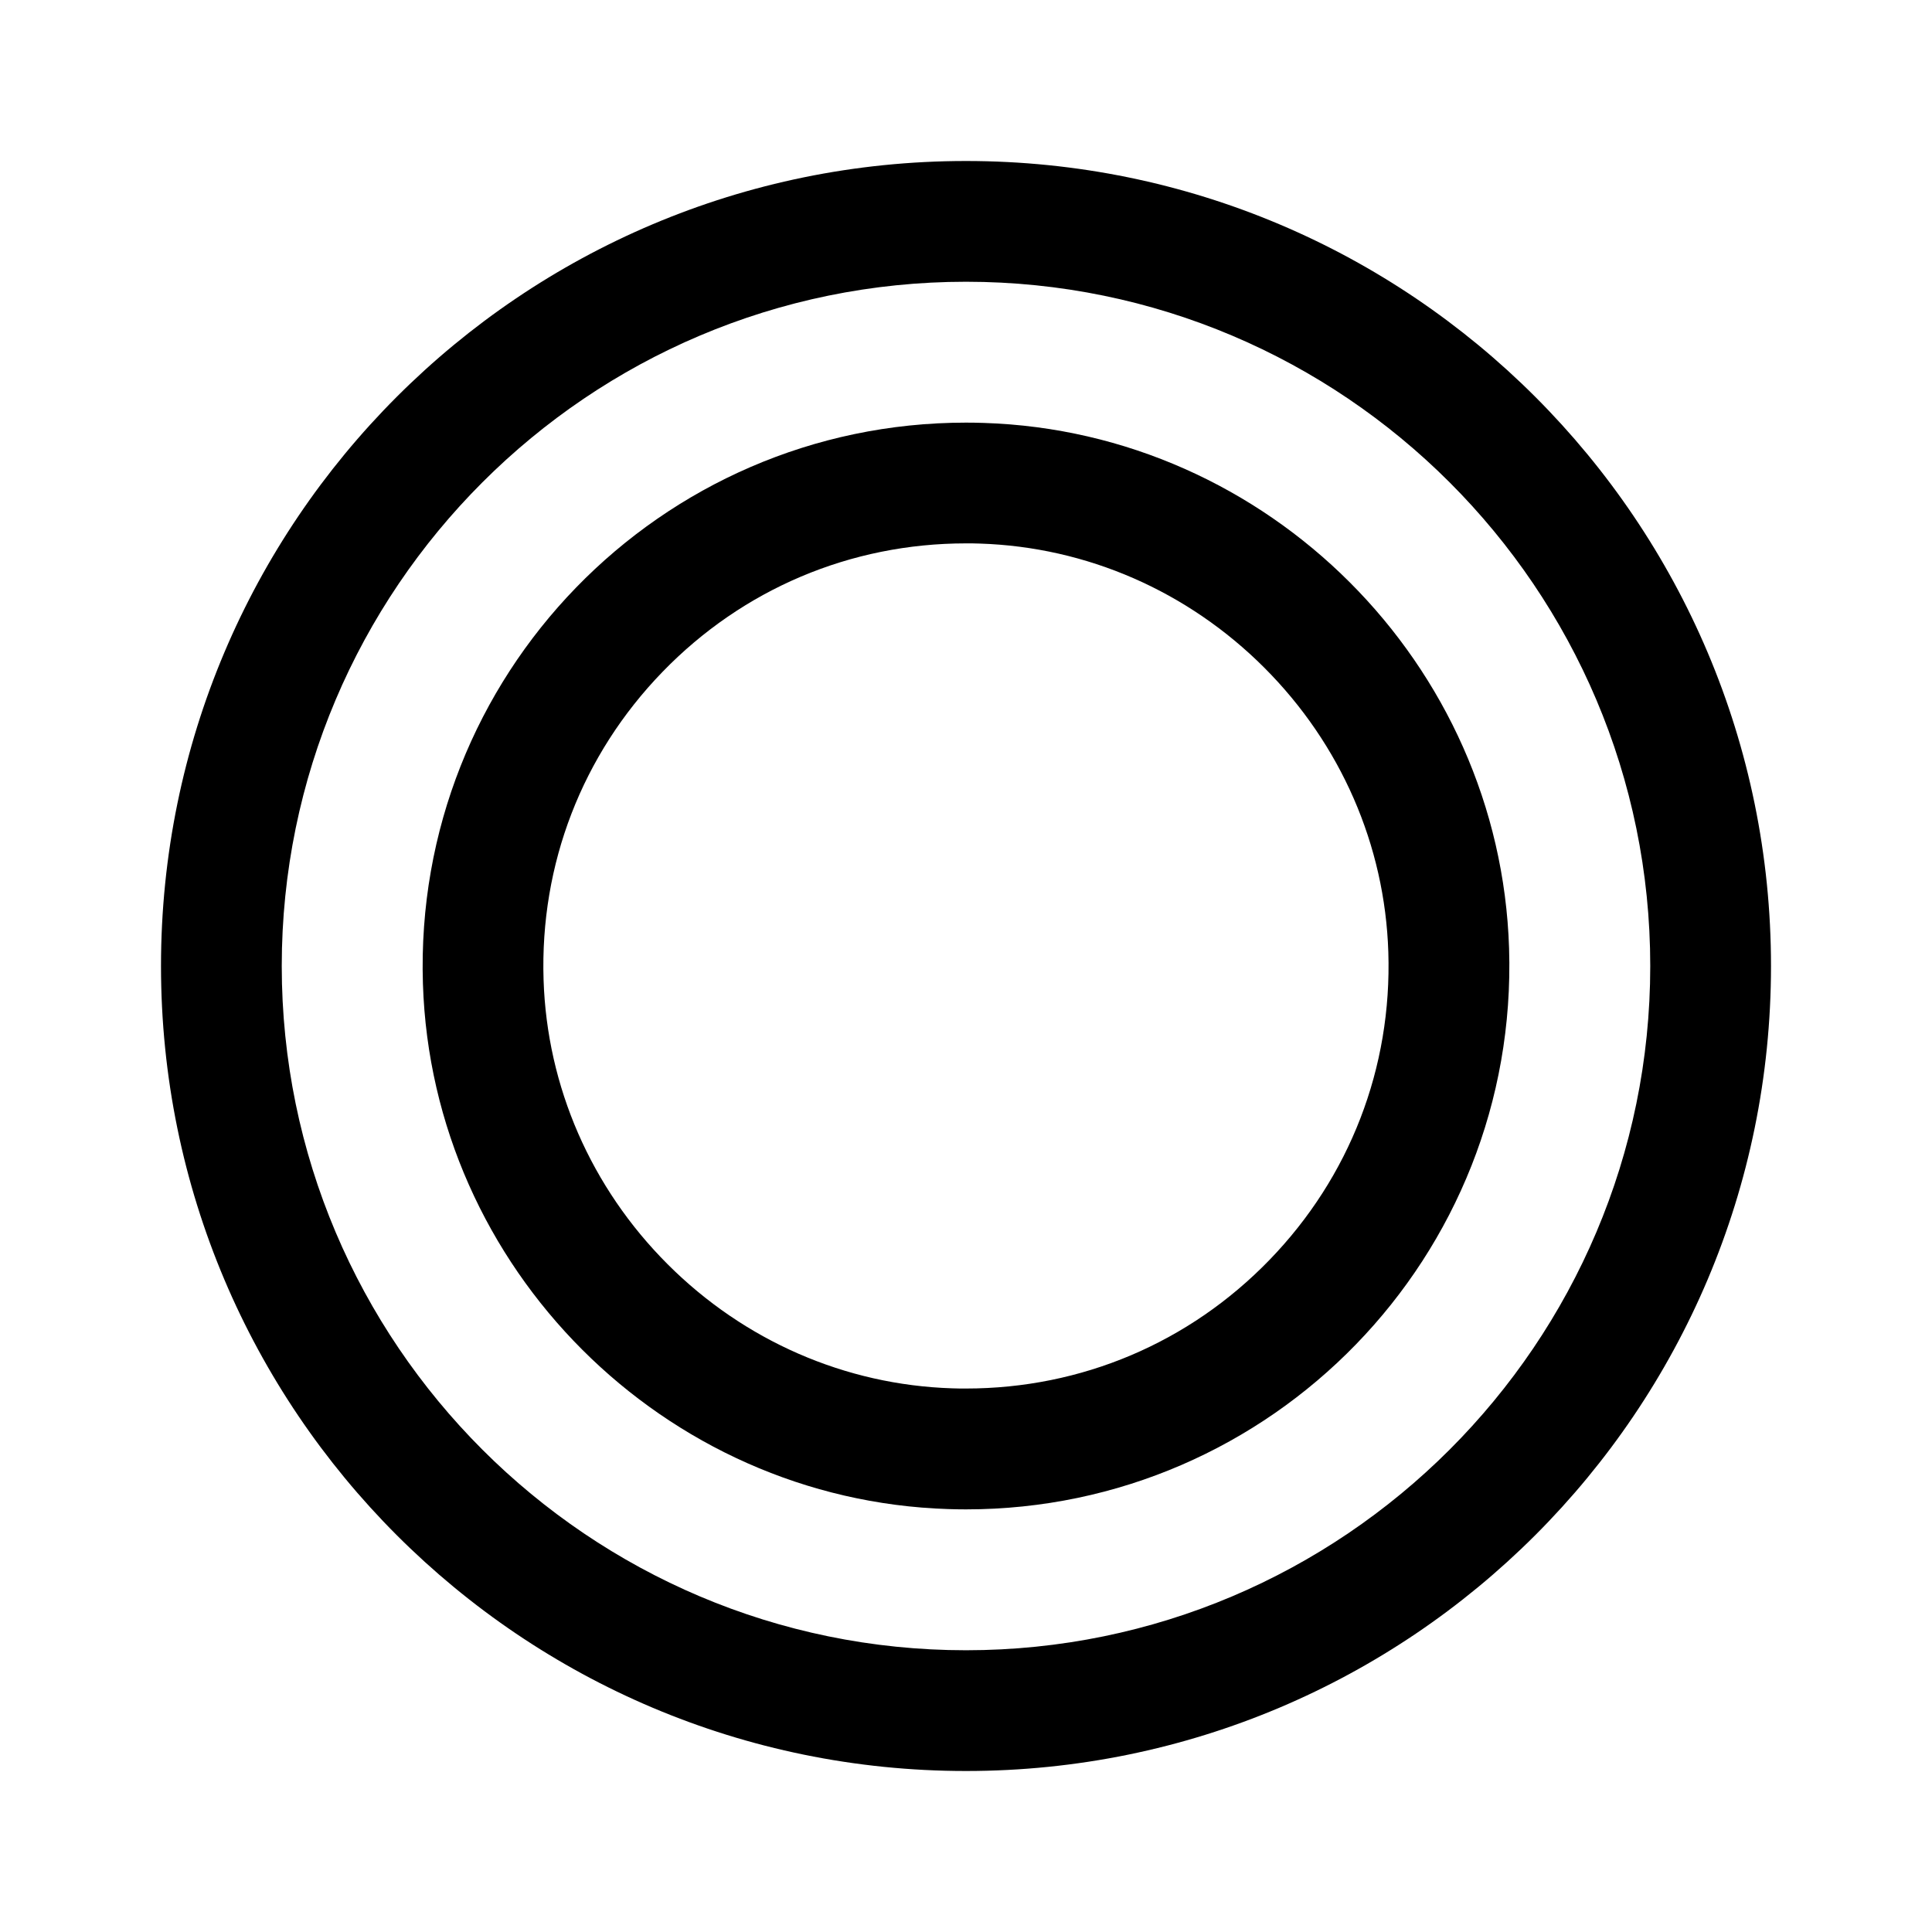 <?xml version="1.0" encoding="UTF-8"?>
<svg id="logo_recorder" data-name="logo recorder" xmlns="http://www.w3.org/2000/svg" viewBox="0 0 192 192">
  <defs>
    <style>
      .cls-1 {
        stroke-width: 0px;
      }
    </style>
  </defs>
  <path class="cls-1" d="M96,28c37.5,0,68,30.5,68,68s-30.5,68-68,68S28,133.5,28,96,58.5,28,96,28M96,16c-44.18,0-80,35.82-80,80s35.82,80,80,80,80-35.82,80-80S140.18,16,96,16h0Z"/>
  <path class="cls-1" d="M96,54c.46,0,.92,0,1.38.02,10.61.34,20.65,4.72,28.26,12.33,7.61,7.61,11.99,17.65,12.33,28.26.37,11.5-3.83,22.36-11.81,30.6-7.98,8.24-18.7,12.78-30.17,12.78-.46,0-.92,0-1.38-.02-10.61-.34-20.65-4.72-28.26-12.33-7.61-7.61-11.99-17.65-12.33-28.26-.37-11.5,3.83-22.36,11.81-30.6,7.98-8.24,18.7-12.78,30.17-12.78M96,42c-30.41,0-54.95,25.14-53.97,55.77.9,28.27,23.93,51.3,52.2,52.2.59.02,1.18.03,1.77.03,30.41,0,54.95-25.14,53.97-55.77-.9-28.27-23.93-51.3-52.2-52.2-.59-.02-1.18-.03-1.77-.03h0Z"/>
</svg>